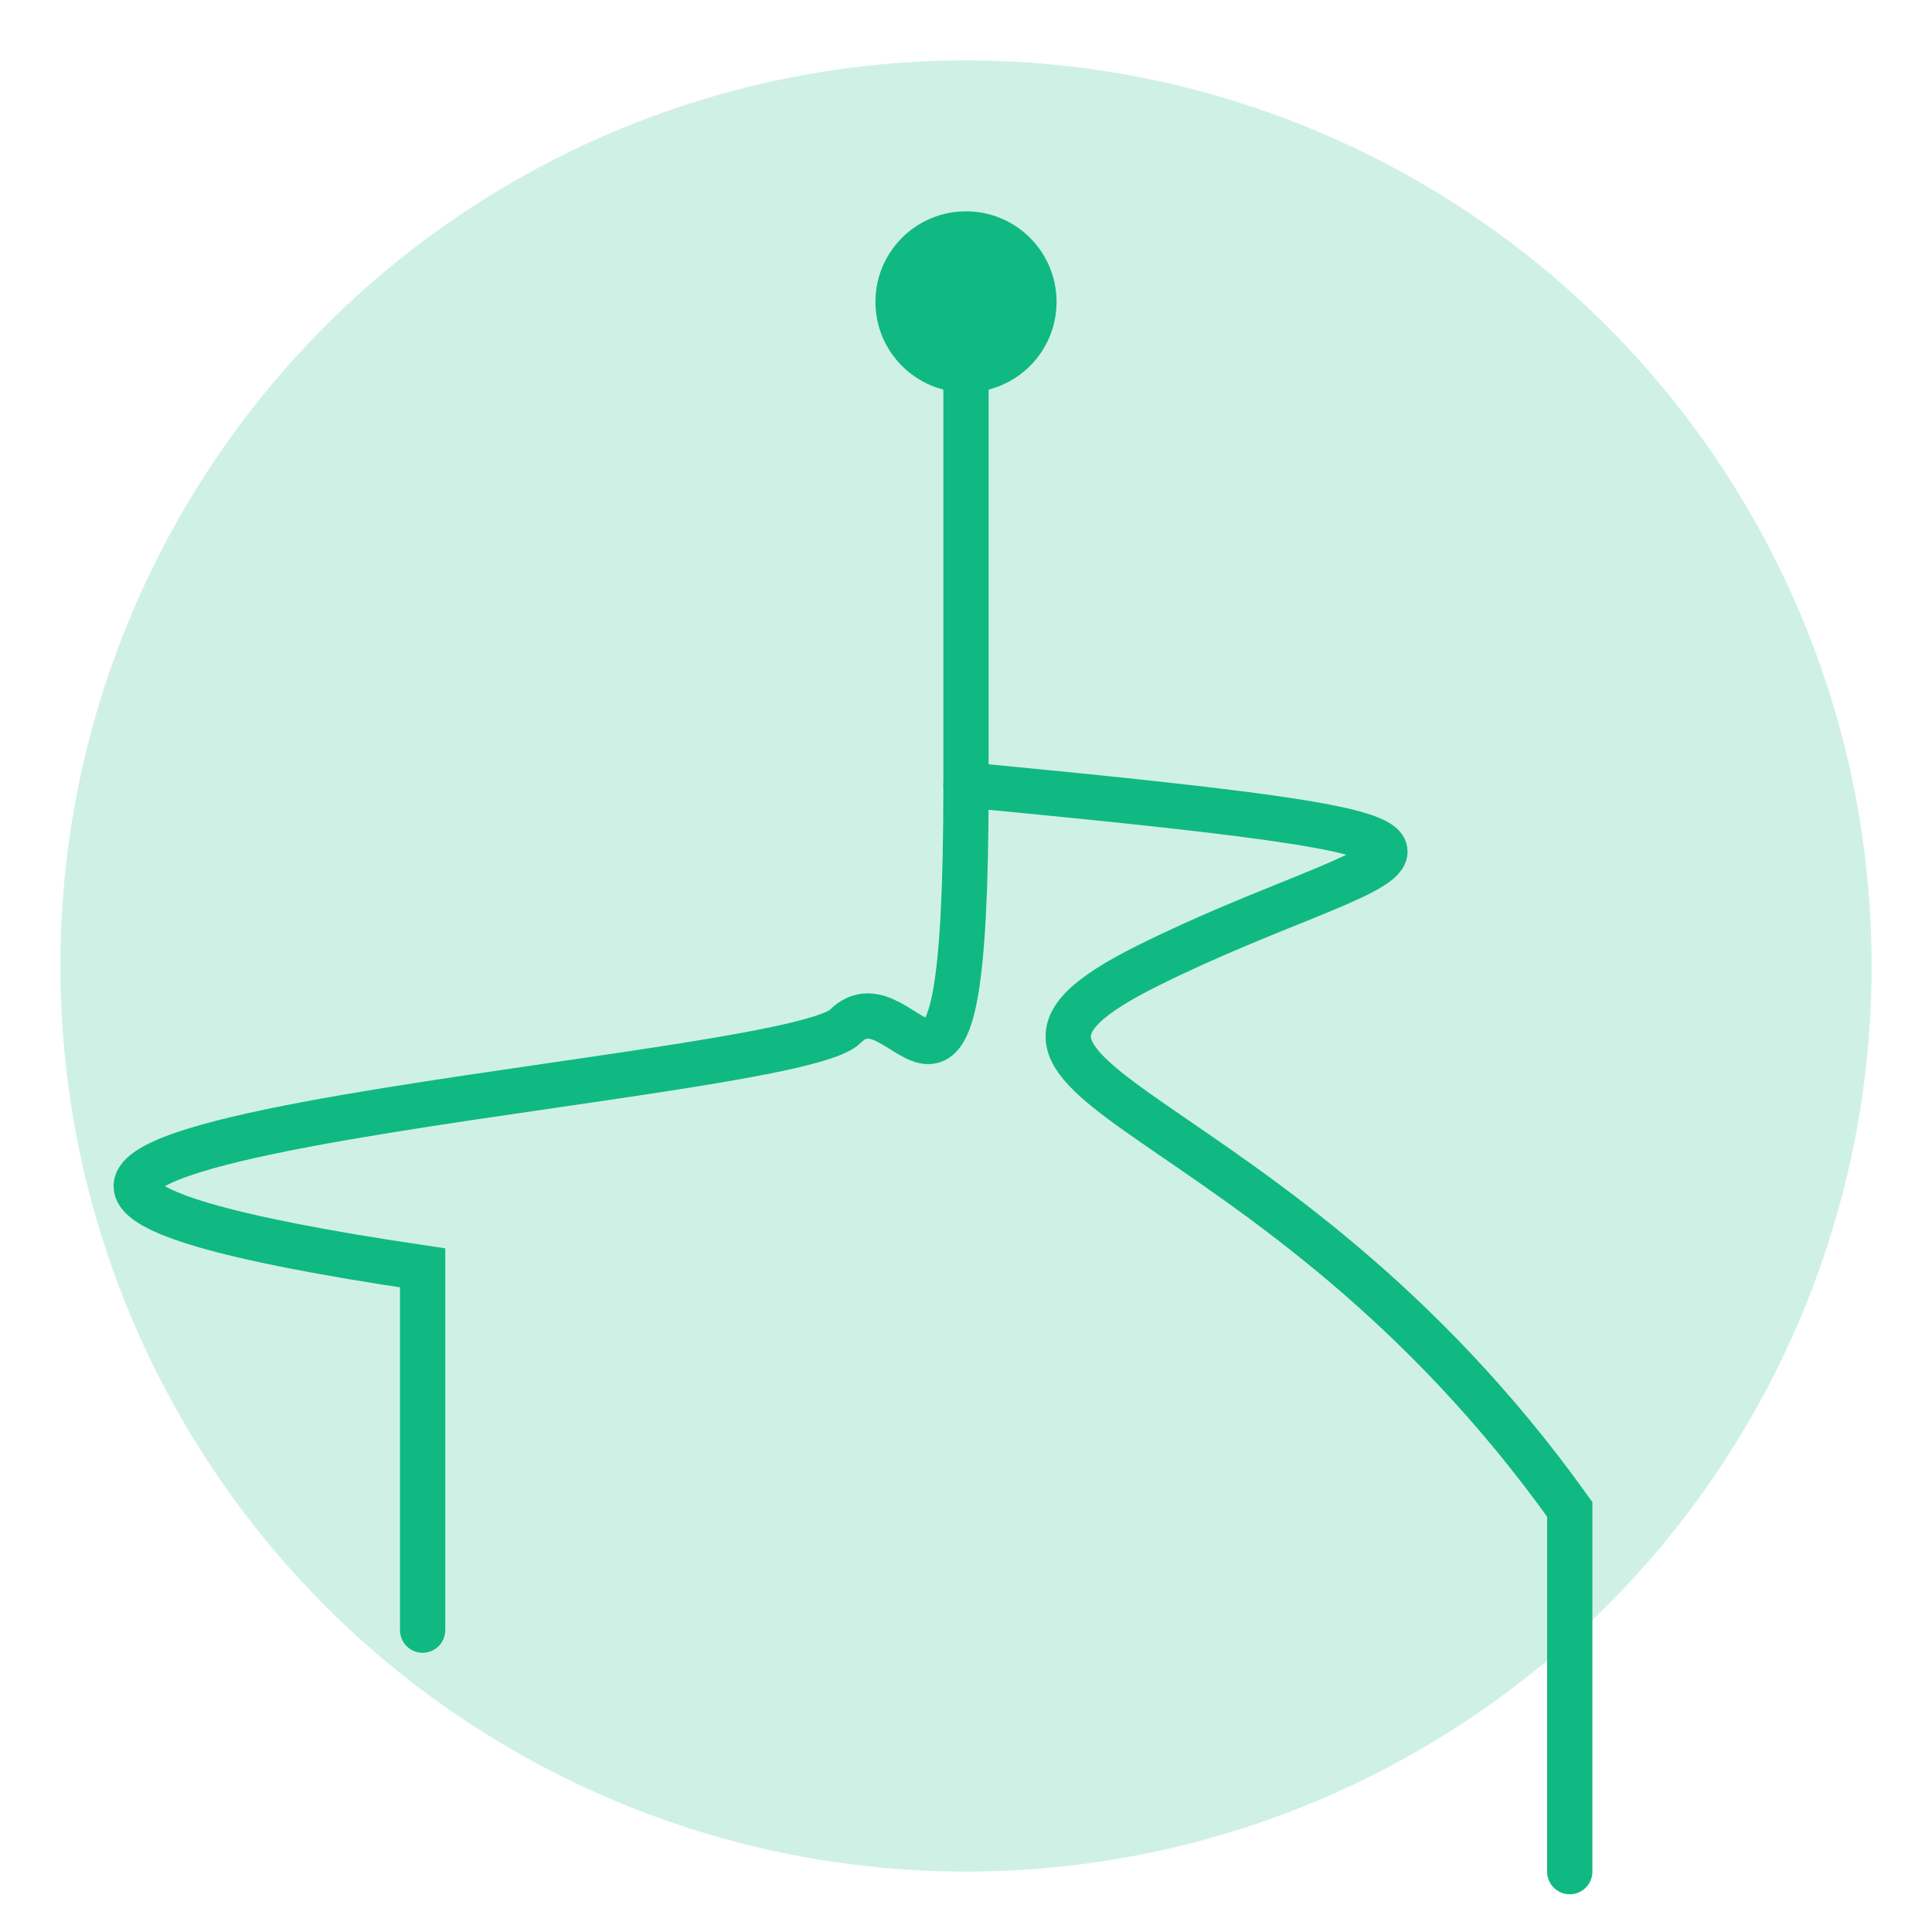 <!-- <svg xmlns="http://www.w3.org/2000/svg" viewBox="0 0 64 64">
  <circle cx="32" cy="32" r="30" fill="#5756563b" />
  <path d="M32 10v16c0 14-2 6-4 8s-41 4-14 8v12" stroke="#8f8f8f" stroke-width="1.5" stroke-linecap="round" fill="none"/>
  <path d="M32 26c21 2 14 2 6 6s4 4 14 18v12" stroke="#8f8f8f" stroke-width="1.5" stroke-linecap="round" fill="none"/>
  <path d="M0,-20 L0,-6 M-14,10 L-4,3 M14,10 L4,3" 
          stroke="#ffffff" stroke-width="1.5" stroke-linecap="round" fill/>
  <circle cx="32" cy="10" r="3" fill="#fff"/>

</svg> -->
<!-- 
<svg viewBox="0 0 64 64" xmlns="http://www.w3.org/2000/svg">
  <circle cx="32" cy="32" r="30" fill="#1e293b" />
  <path d="M32 10v16c0 14-2 6-4 8s-41 4-14 8v12" stroke="#6366f1" stroke-width="1.5" stroke-linecap="round" fill="none"/>                  <path d="M32 26c21 2 14 2 6 6s4 4 14 18v12" stroke="#6366f1" stroke-width="1.5" stroke-linecap="round" fill="none"/>
  <circle cx="32" cy="10" r="3" fill="#6366f1"/>
  </svg> -->

<svg viewBox="0 0 64 64" xmlns="http://www.w3.org/2000/svg">
  <circle cx="32" cy="32" r="30" fill="#10b981" fill-opacity="0.2" />
  <path d="M32 10v16c0 14-2 6-4 8s-41 4-14 8v12" stroke="#10b981" stroke-width="1.5" stroke-linecap="round" fill="none"/>
  <path d="M32 26c21 2 14 2 6 6s4 4 14 18v12" stroke="#10b981" stroke-width="1.5" stroke-linecap="round" fill="none"/>
  <circle cx="32" cy="10" r="3" fill="#10b981"/>
</svg>
